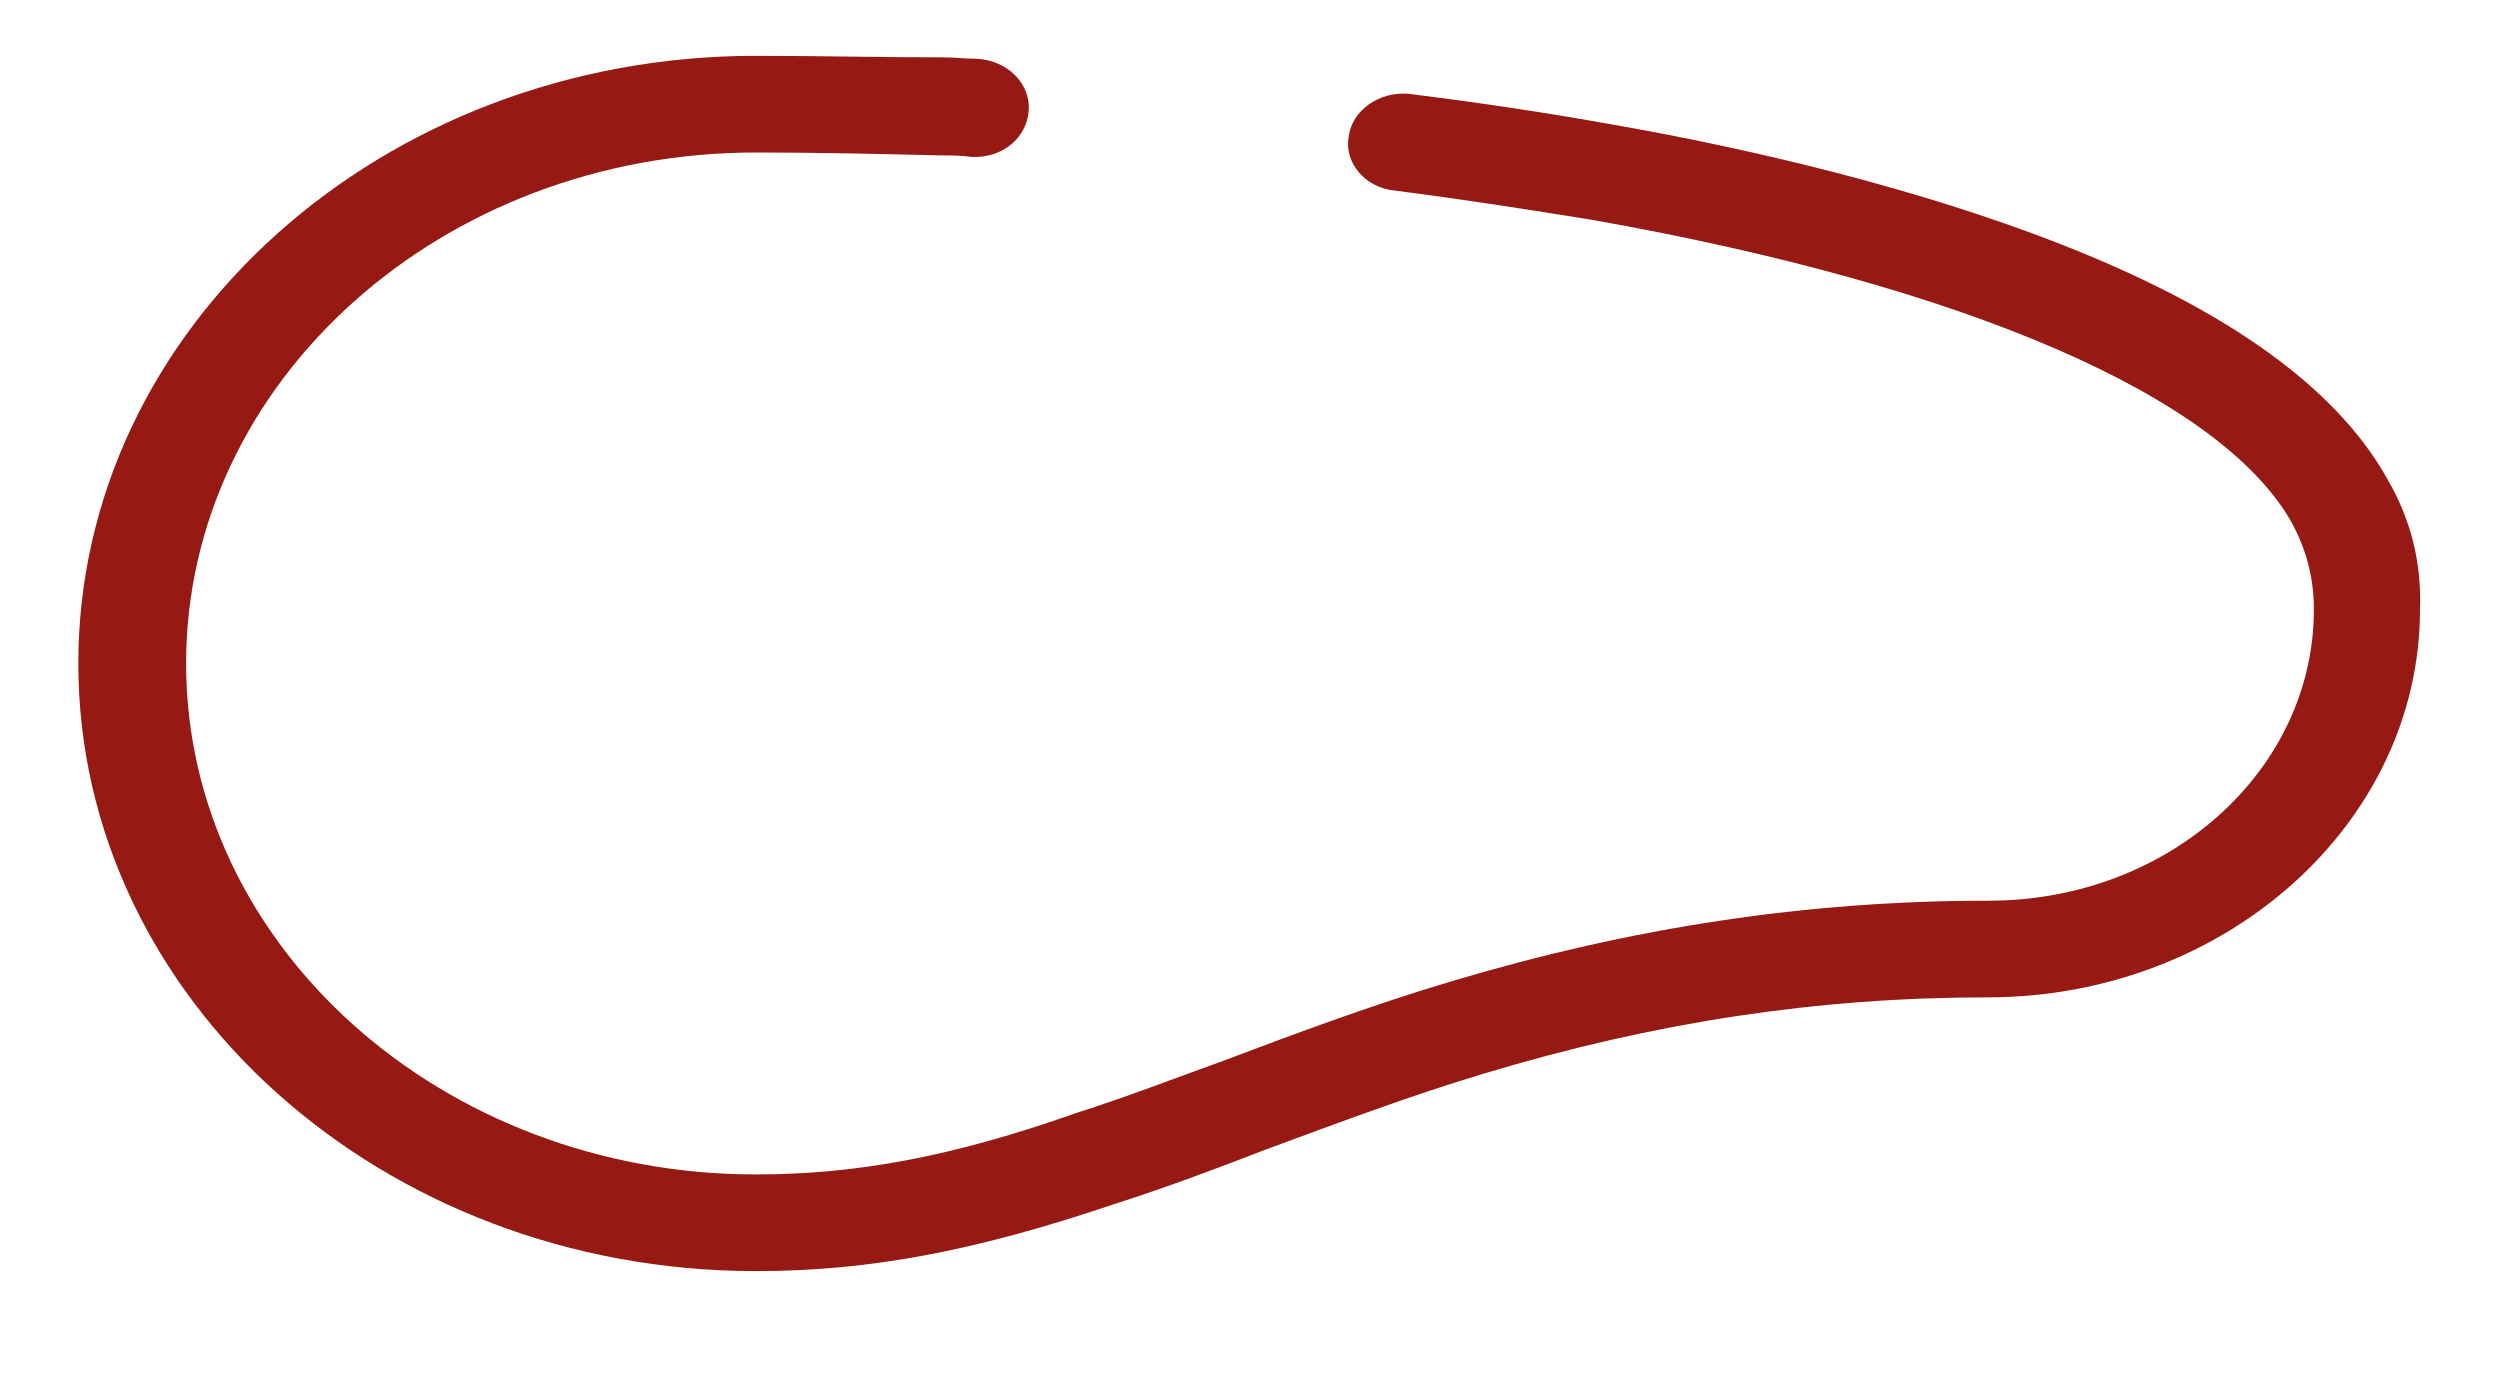 <svg width="18" height="10" viewBox="0 0 18 10" fill="none" xmlns="http://www.w3.org/2000/svg">
<path d="M17.189 3.449C16.801 2.753 15.943 2.163 14.626 1.678C13.568 1.288 12.404 1.035 11.616 0.898C11.146 0.813 10.652 0.739 10.146 0.676C9.935 0.655 9.735 0.792 9.711 0.982C9.676 1.172 9.829 1.351 10.041 1.372C10.534 1.435 11.005 1.509 11.463 1.583C14.144 2.057 15.978 2.848 16.496 3.755C16.601 3.944 16.66 4.155 16.66 4.387C16.66 5.547 15.614 6.485 14.32 6.485C13.015 6.485 11.757 6.675 10.452 7.065C9.888 7.233 9.347 7.434 8.818 7.634C8.465 7.761 8.112 7.898 7.748 8.014C6.854 8.33 6.16 8.456 5.443 8.456C3.186 8.456 1.34 6.812 1.34 4.777C1.34 2.753 3.174 1.098 5.443 1.098C5.89 1.098 6.337 1.108 6.772 1.119C6.842 1.119 6.925 1.119 6.995 1.13C7.219 1.14 7.395 0.992 7.407 0.792C7.419 0.602 7.254 0.434 7.031 0.423C6.948 0.423 6.878 0.413 6.795 0.413C6.349 0.413 5.89 0.402 5.443 0.402C2.751 0.402 0.564 2.363 0.564 4.777C0.564 7.191 2.751 9.152 5.443 9.152C6.266 9.152 7.031 9.005 8.03 8.667C8.394 8.551 8.759 8.414 9.112 8.277C9.629 8.087 10.158 7.887 10.687 7.729C11.91 7.36 13.086 7.181 14.309 7.181C16.025 7.181 17.424 5.926 17.424 4.387C17.436 4.039 17.354 3.733 17.189 3.449Z" fill="#961914"/>
</svg>
